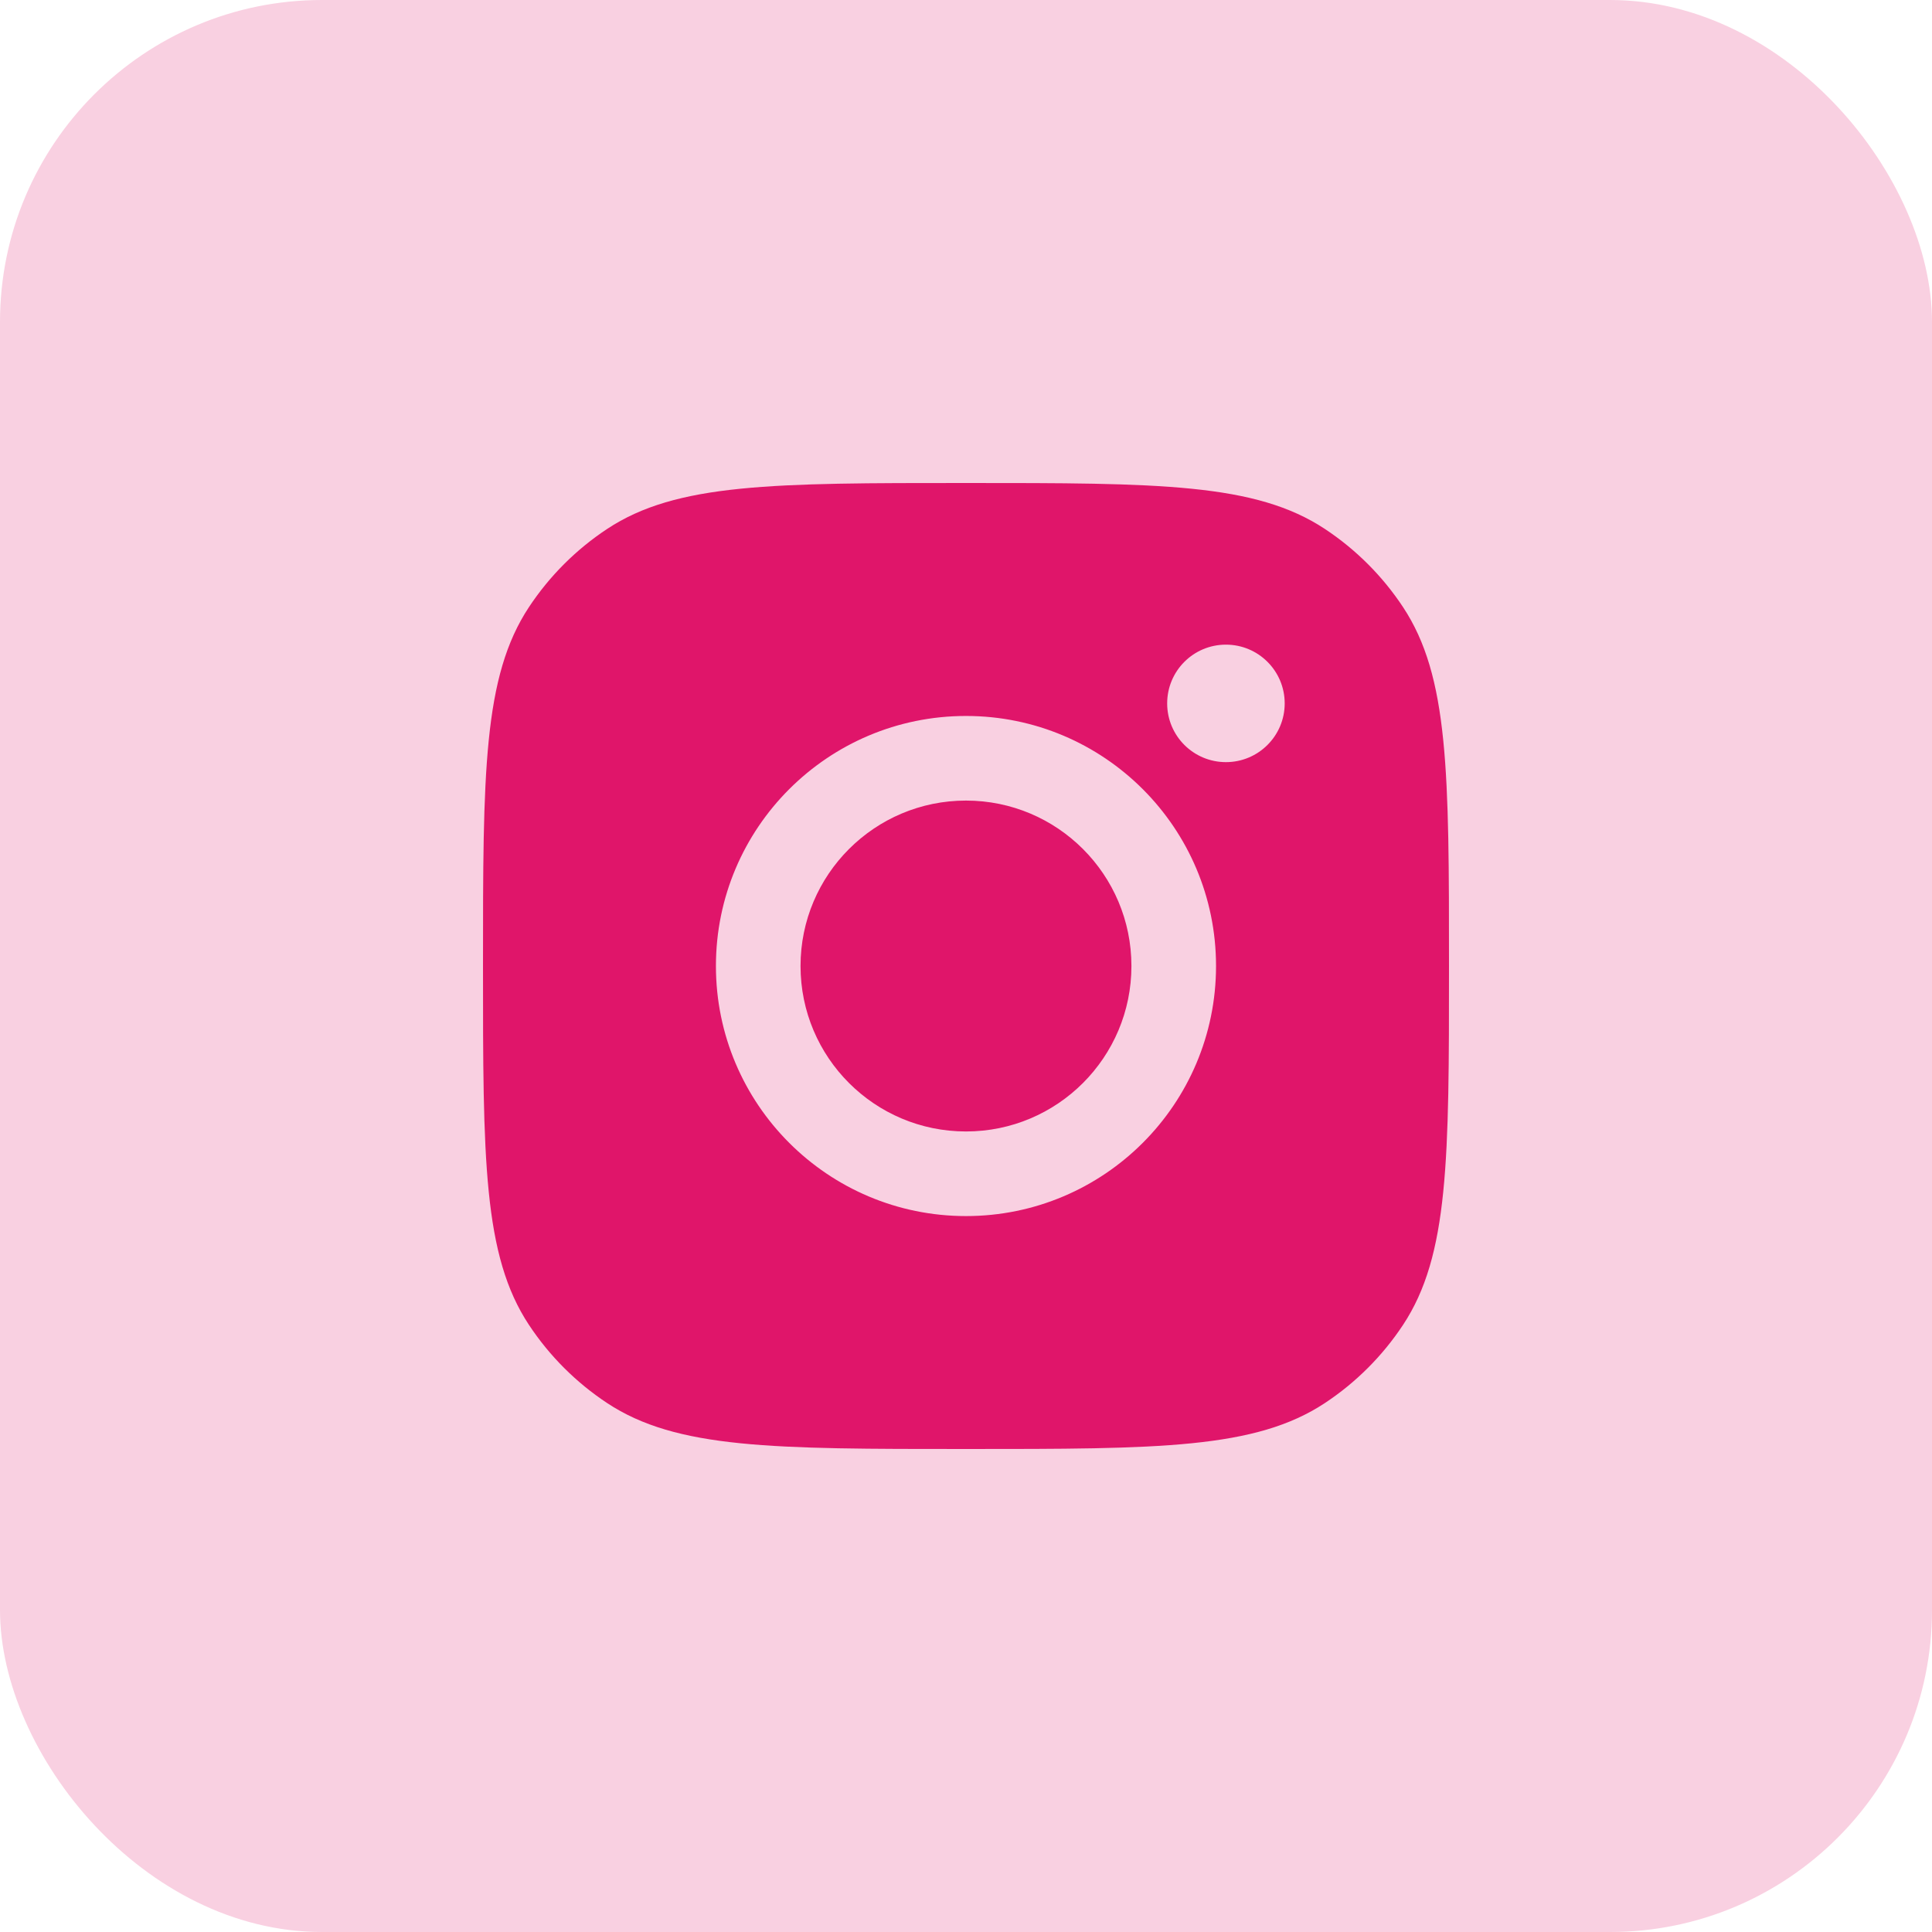 <svg width="48" height="48" viewBox="0 0 48 48" fill="none" xmlns="http://www.w3.org/2000/svg">
<g id="Social Media Icon Square/Instagram">
<rect id="Social Media Icon" width="48" height="48" rx="8" fill="#F9D0E1"/>
<path id="Instagram" fill-rule="evenodd" clip-rule="evenodd" d="M12 24C12 19.206 12 16.81 13.142 15.083C13.652 14.312 14.312 13.652 15.083 13.142C16.81 12 19.206 12 24 12C28.794 12 31.19 12 32.917 13.142C33.688 13.652 34.348 14.312 34.858 15.083C36 16.81 36 19.206 36 24C36 28.794 36 31.19 34.858 32.917C34.348 33.688 33.688 34.348 32.917 34.858C31.19 36 28.794 36 24 36C19.206 36 16.81 36 15.083 34.858C14.312 34.348 13.652 33.688 13.142 32.917C12 31.19 12 28.794 12 24ZM30.212 24C30.212 27.431 27.431 30.213 24 30.213C20.569 30.213 17.787 27.431 17.787 24C17.787 20.569 20.569 17.788 24 17.788C27.431 17.788 30.212 20.569 30.212 24ZM24 28.111C26.27 28.111 28.11 26.271 28.11 24C28.11 21.73 26.27 19.89 24 19.89C21.73 19.89 19.889 21.73 19.889 24C19.889 26.271 21.73 28.111 24 28.111ZM30.458 18.935C31.264 18.935 31.918 18.282 31.918 17.476C31.918 16.669 31.264 16.016 30.458 16.016C29.651 16.016 28.998 16.669 28.998 17.476C28.998 18.282 29.651 18.935 30.458 18.935Z" fill="#E0156A"/>
</g>
</svg>
